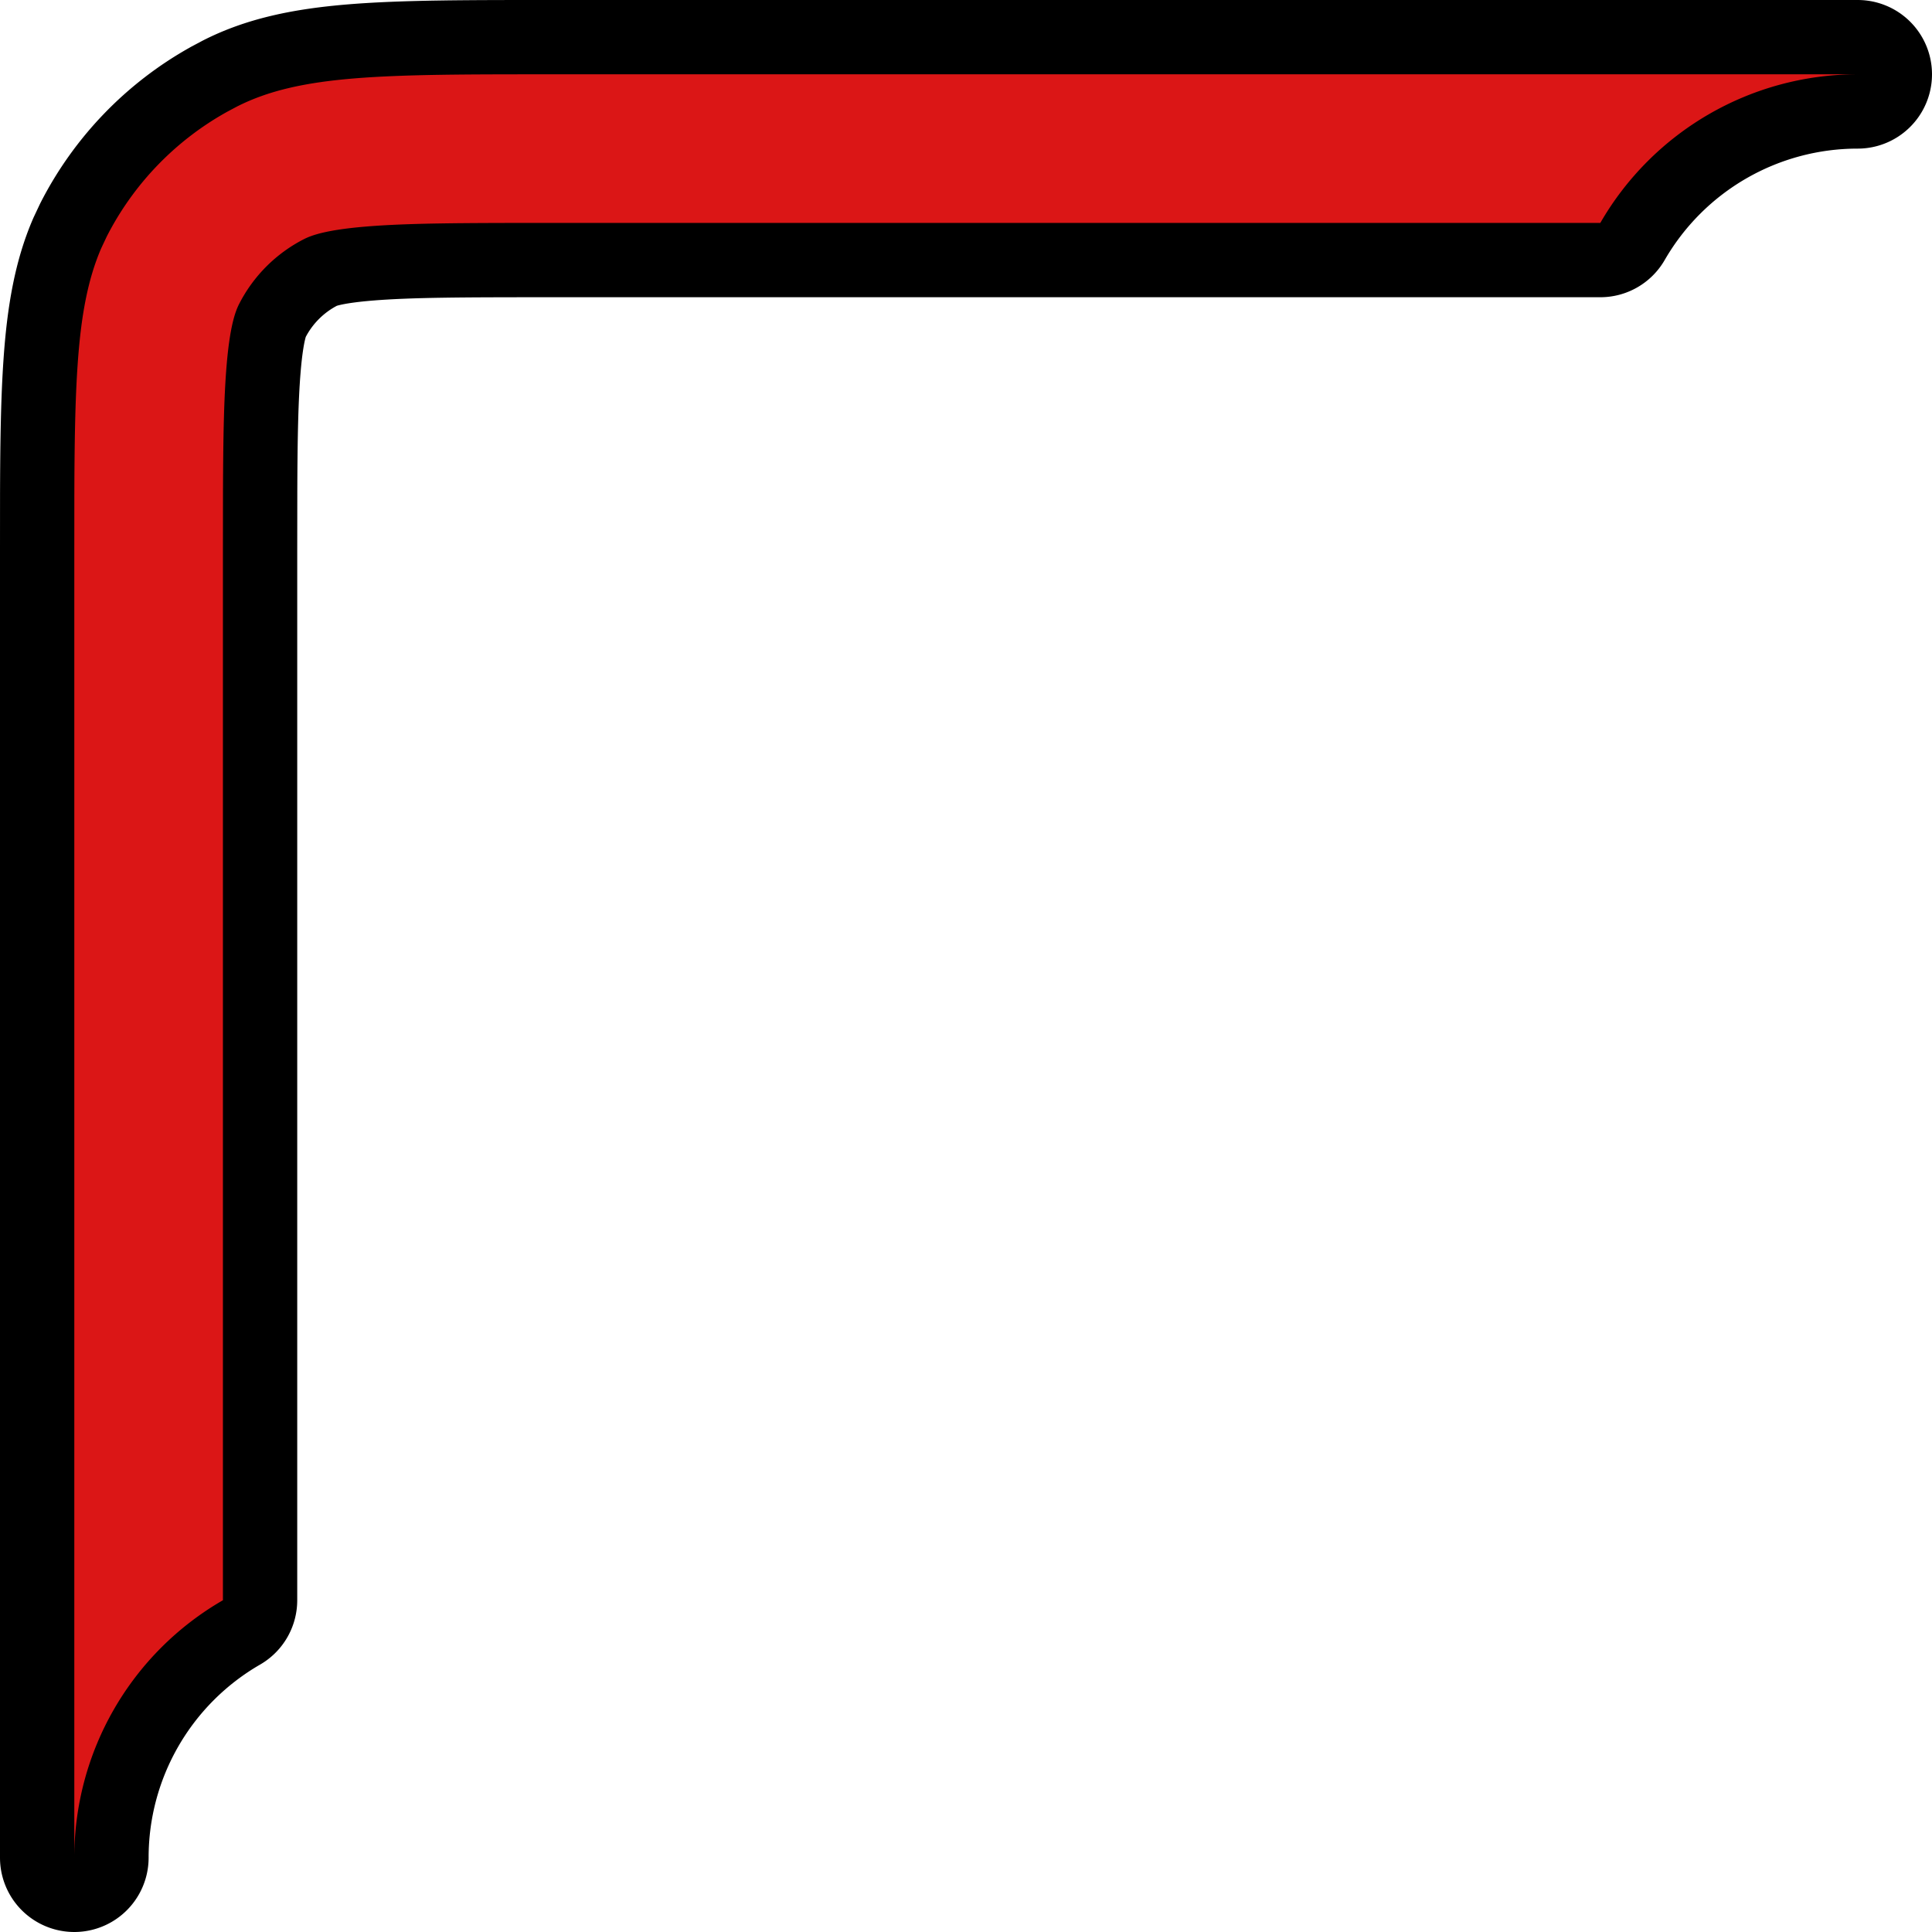 <svg xmlns="http://www.w3.org/2000/svg" width="52" height="52" fill="none" viewBox="0 0 52 52">
    <path fill="#DB1616" stroke="#000" stroke-linejoin="round" stroke-width="2" d="M1 50V14.8l.001-1.485c.004-1.406.022-2.583.092-3.585.093-1.34.284-2.444.707-3.43l.013-.03.154-.327.014-.029A9 9 0 0 1 5.6 2.15l.017-.01.28-.149.017-.009c1.02-.52 2.154-.755 3.55-.869C10.848 1 12.576 1 14.8 1H50a1 1 0 1 1 0 2 6.995 6.995 0 0 0-6.062 3.501 1 1 0 0 1-.865.499H14.8c-2.324 0-3.765.004-4.848.093-1.023.083-1.28.216-1.314.233a3.003 3.003 0 0 0-1.312 1.312c-.017.033-.15.29-.233 1.314-.066.807-.086 1.822-.091 3.269L7 14.8v28.271a1 1 0 0 1-.499.865A6.996 6.996 0 0 0 3 50a1 1 0 1 1-2 0Z"/>
</svg>

